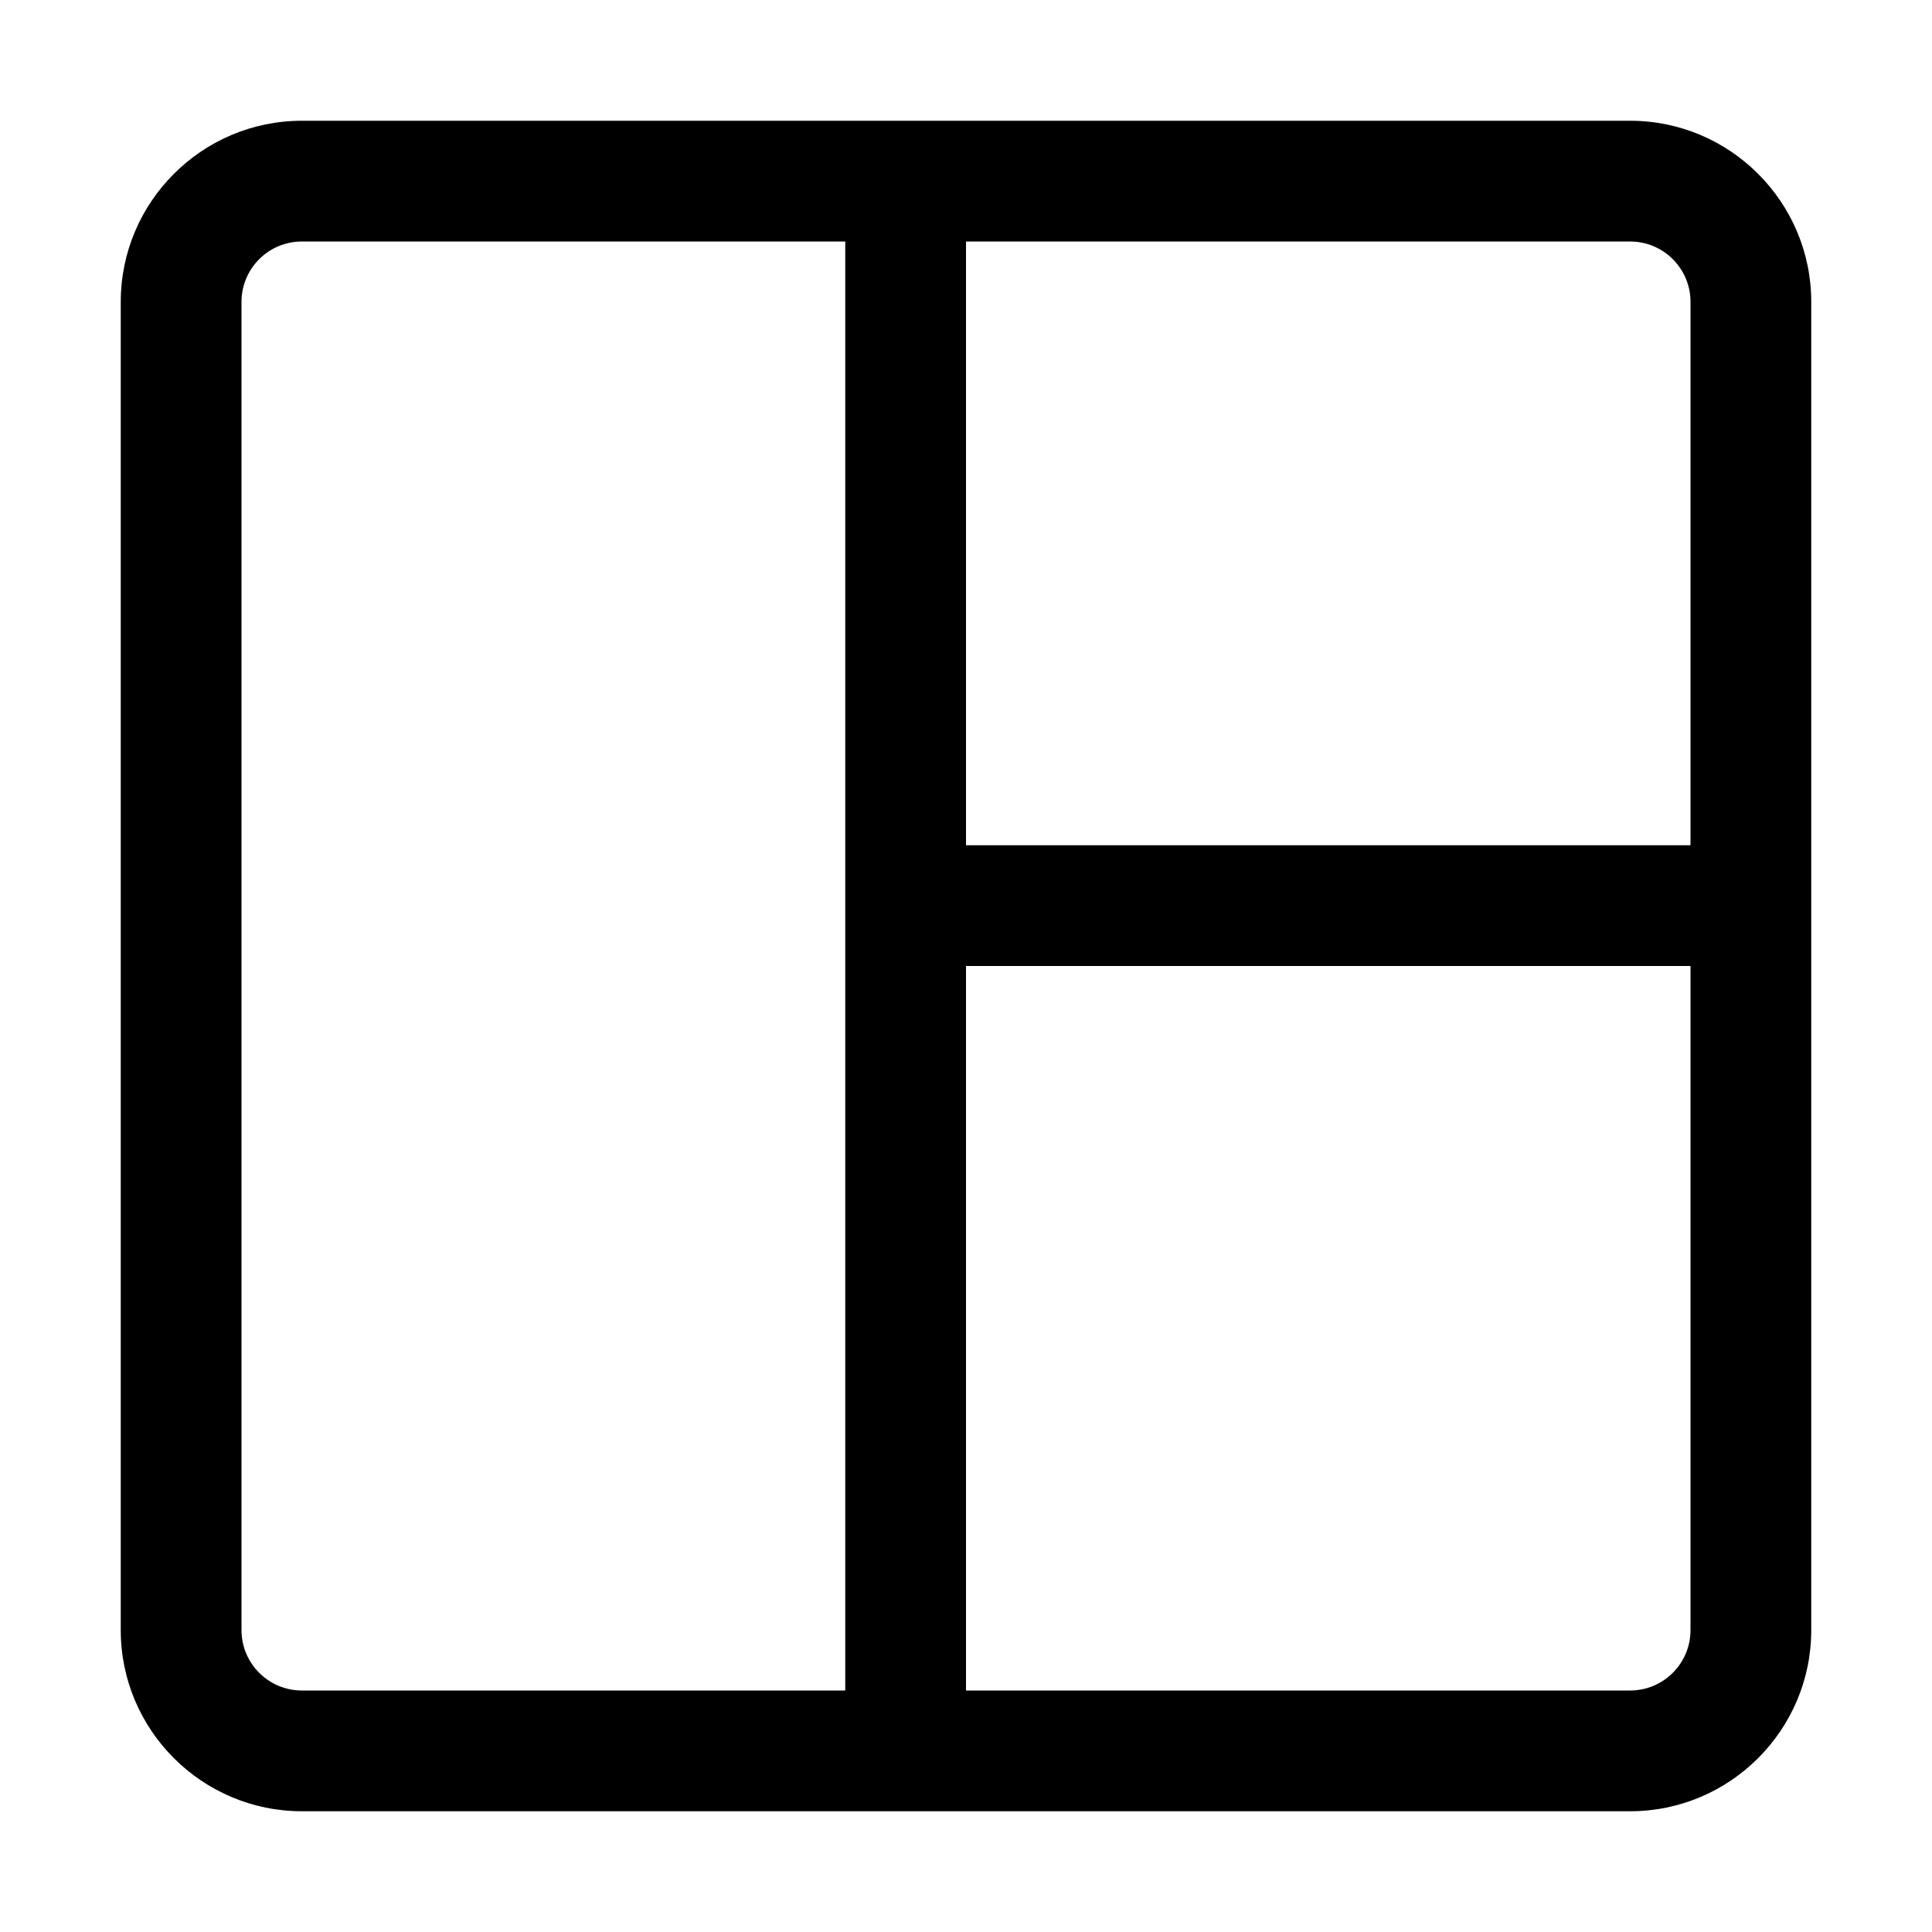 <svg version="1.1" xmlns="http://www.w3.org/2000/svg" width="16" height="16" viewBox="0 0 16 16">
<title>layout-1row-2row</title>
<path d="M13.5 1h-11c-0.827 0-1.5 0.673-1.5 1.5v11c0 0.827 0.673 1.5 1.5 1.5h11c0.827 0 1.5-0.673 1.5-1.5v-11c0-0.827-0.673-1.5-1.5-1.5zM14 2.5v4.5h-6v-5h5.5c0.276 0 0.5 0.224 0.5 0.5zM2 13.5v-11c0-0.276 0.224-0.5 0.5-0.5h4.5v12h-4.5c-0.276 0-0.5-0.224-0.5-0.5zM13.5 14h-5.5v-6h6v5.5c0 0.276-0.224 0.5-0.5 0.5z"></path>
</svg>
